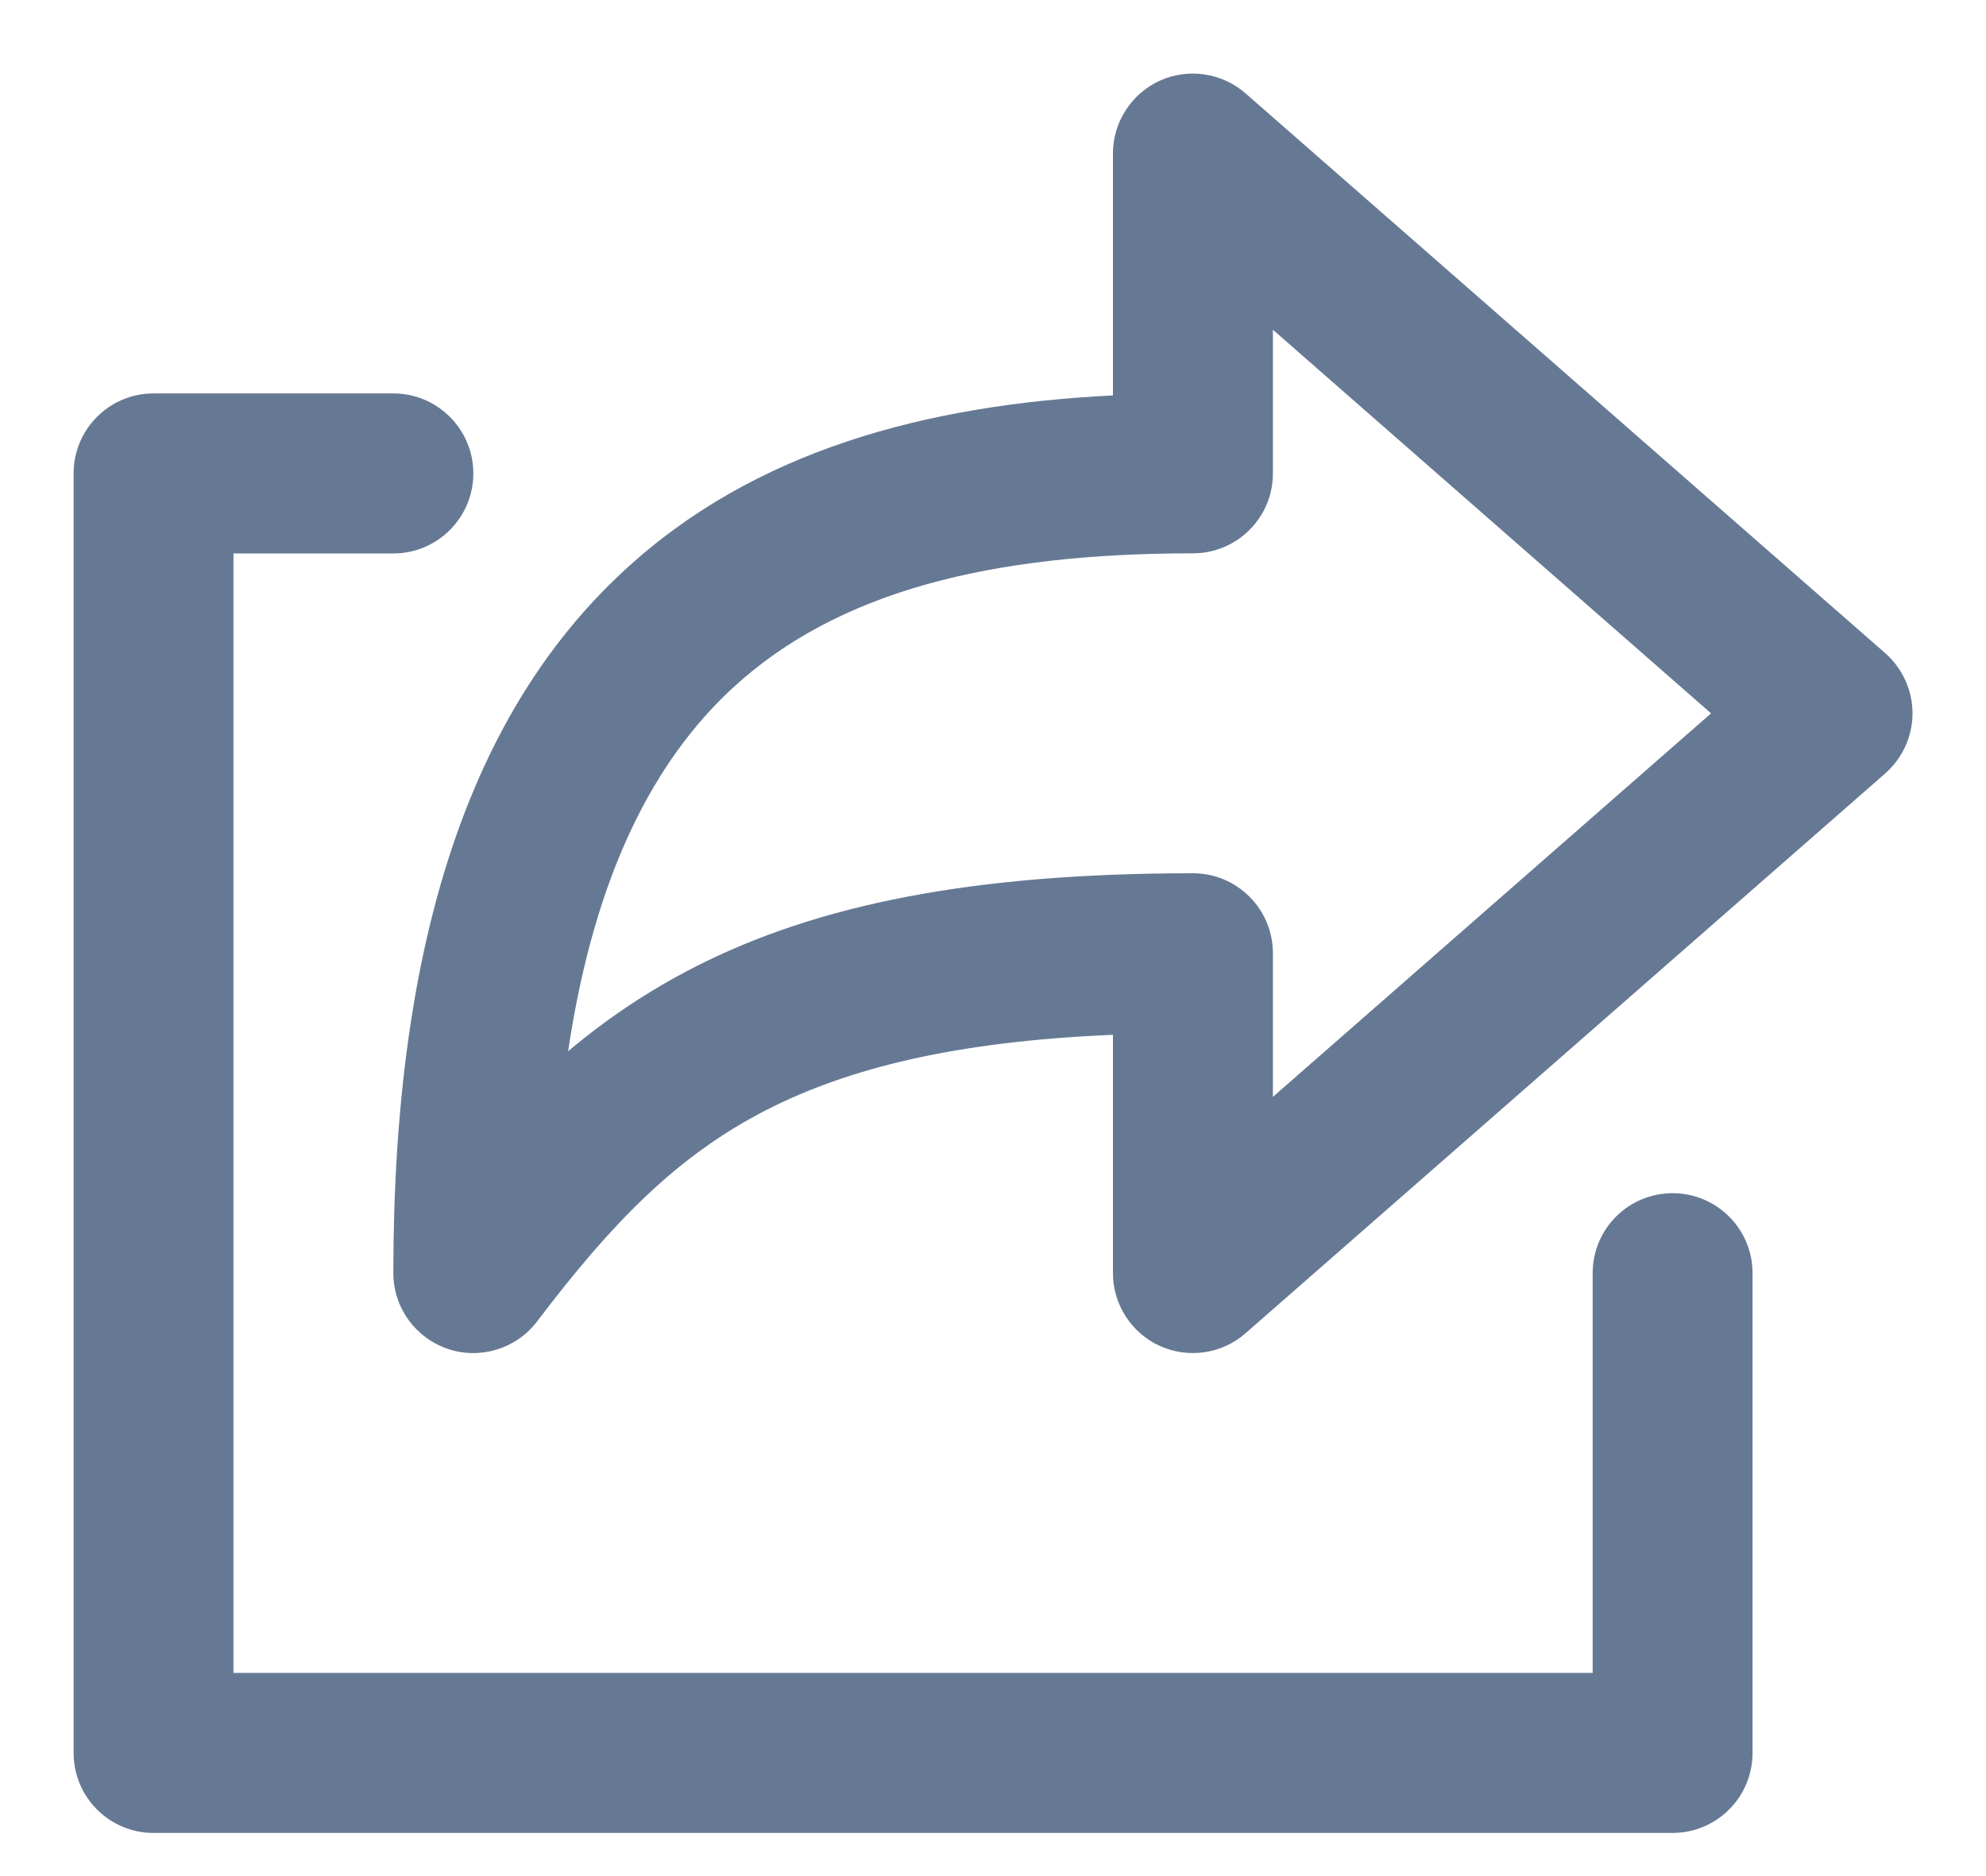 <svg width="18" height="17" viewBox="0 0 18 17" fill="none" xmlns="http://www.w3.org/2000/svg">
<path fill-rule="evenodd" clip-rule="evenodd" d="M11.289 0.846C11.075 0.659 10.771 0.614 10.512 0.731C10.254 0.849 10.087 1.107 10.087 1.391V3.583C8.407 3.667 6.835 4.074 5.645 5.181C4.275 6.454 3.565 8.505 3.565 11.536C3.565 11.847 3.764 12.123 4.059 12.223C4.354 12.322 4.679 12.222 4.867 11.975C5.532 11.099 6.123 10.477 6.956 10.053C7.68 9.685 8.643 9.437 10.087 9.377V11.536C10.087 11.82 10.254 12.079 10.512 12.196C10.771 12.313 11.075 12.269 11.289 12.081L17.086 7.009C17.243 6.871 17.334 6.673 17.334 6.464C17.334 6.255 17.243 6.056 17.086 5.918L11.289 0.846ZM11.537 4.29V2.988L15.508 6.464L11.537 9.939V8.638C11.537 8.237 11.212 7.913 10.812 7.913C8.829 7.913 7.416 8.192 6.298 8.762C5.867 8.982 5.49 9.239 5.149 9.526C5.39 7.909 5.935 6.89 6.631 6.243C7.59 5.352 8.992 5.014 10.812 5.014C11.212 5.014 11.537 4.69 11.537 4.29Z" fill="#00204D" fill-opacity="0.6" style="mix-blend-mode:multiply"/>
<path d="M1.391 3.565C0.991 3.565 0.667 3.89 0.667 4.29V15.884C0.667 16.284 0.991 16.609 1.391 16.609H15.159C15.56 16.609 15.884 16.284 15.884 15.884V11.536C15.884 11.136 15.56 10.812 15.159 10.812C14.759 10.812 14.435 11.136 14.435 11.536V15.159H2.116V5.015H3.565C3.965 5.015 4.29 4.69 4.29 4.29C4.29 3.89 3.965 3.565 3.565 3.565H1.391Z" fill="#00204D" fill-opacity="0.6" style="mix-blend-mode:multiply"/>
</svg>
